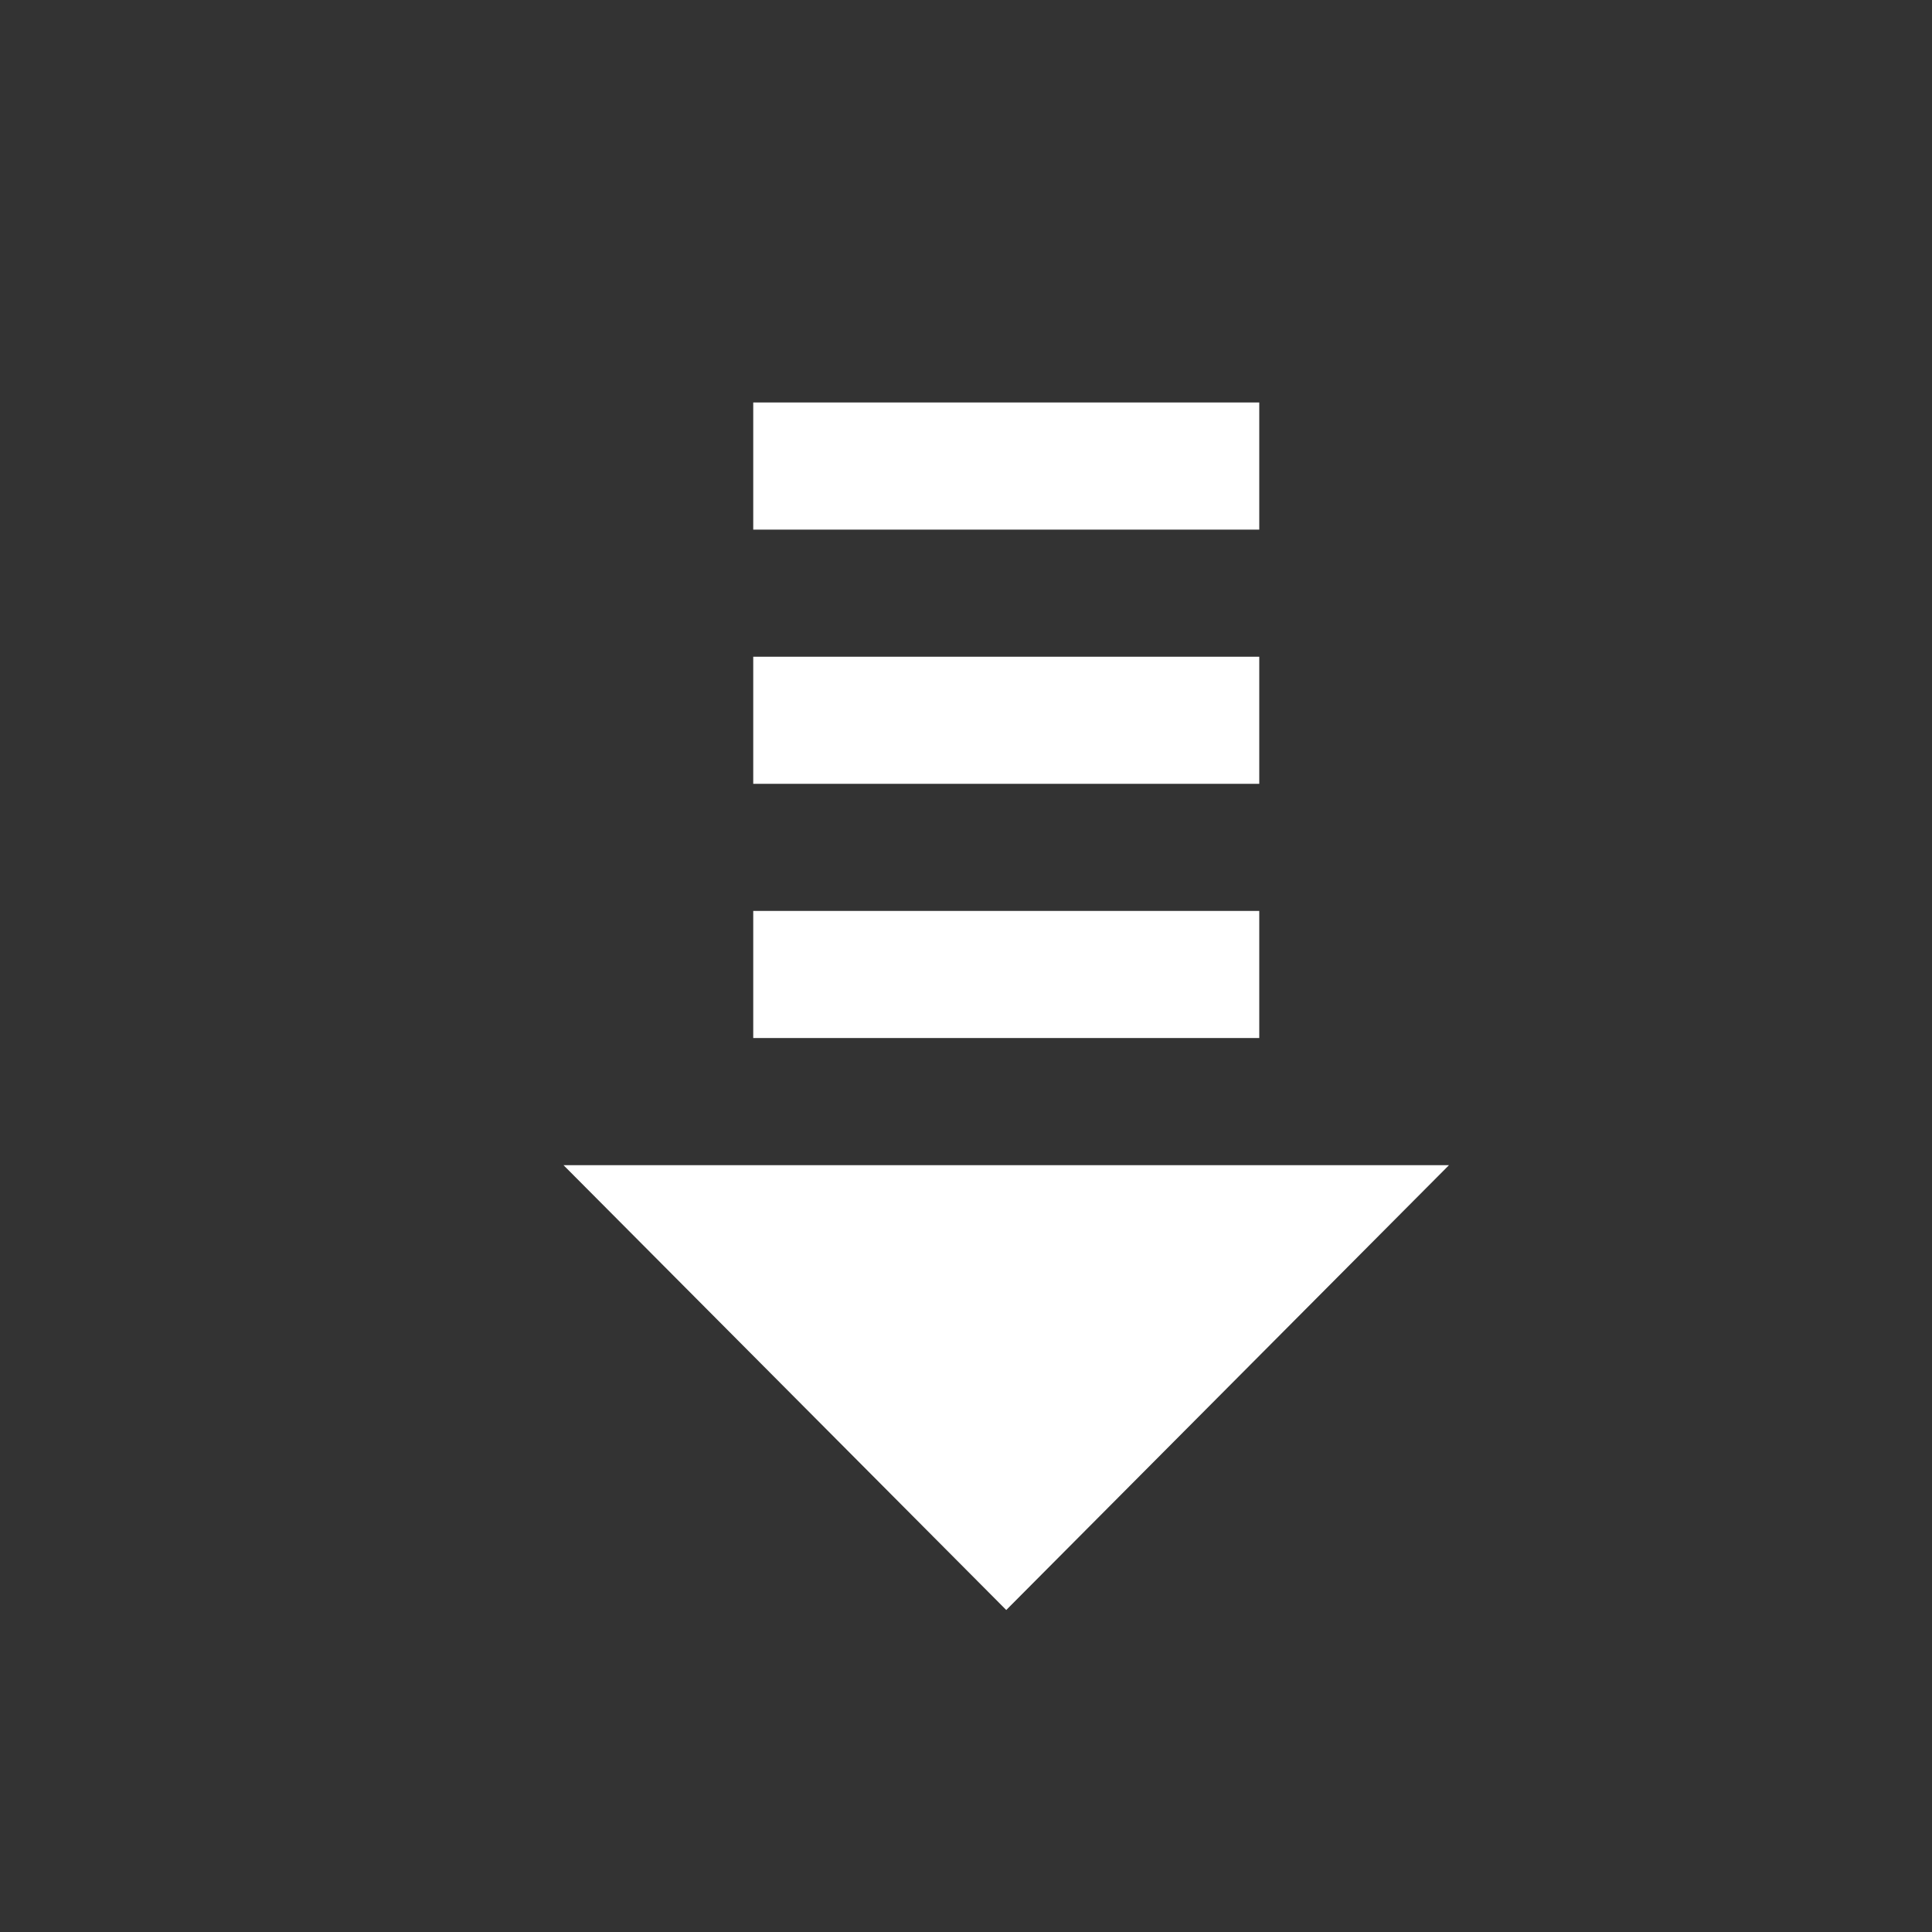 <svg width="24" height="24" viewBox="0 0 24 24" fill="none" xmlns="http://www.w3.org/2000/svg">
<rect x="0" y="0" width="24" height="24" fill="#333333" stroke="none"/>
<path d="M15.643 5V6.579H9.357V5H15.643ZM15.643 8.158V9.737H9.357V8.158H15.643ZM15.643 11.316V12.895H9.357V11.316H15.643ZM7 14.474H18L12.5 20L7 14.474Z" fill="white"/>
</svg>
